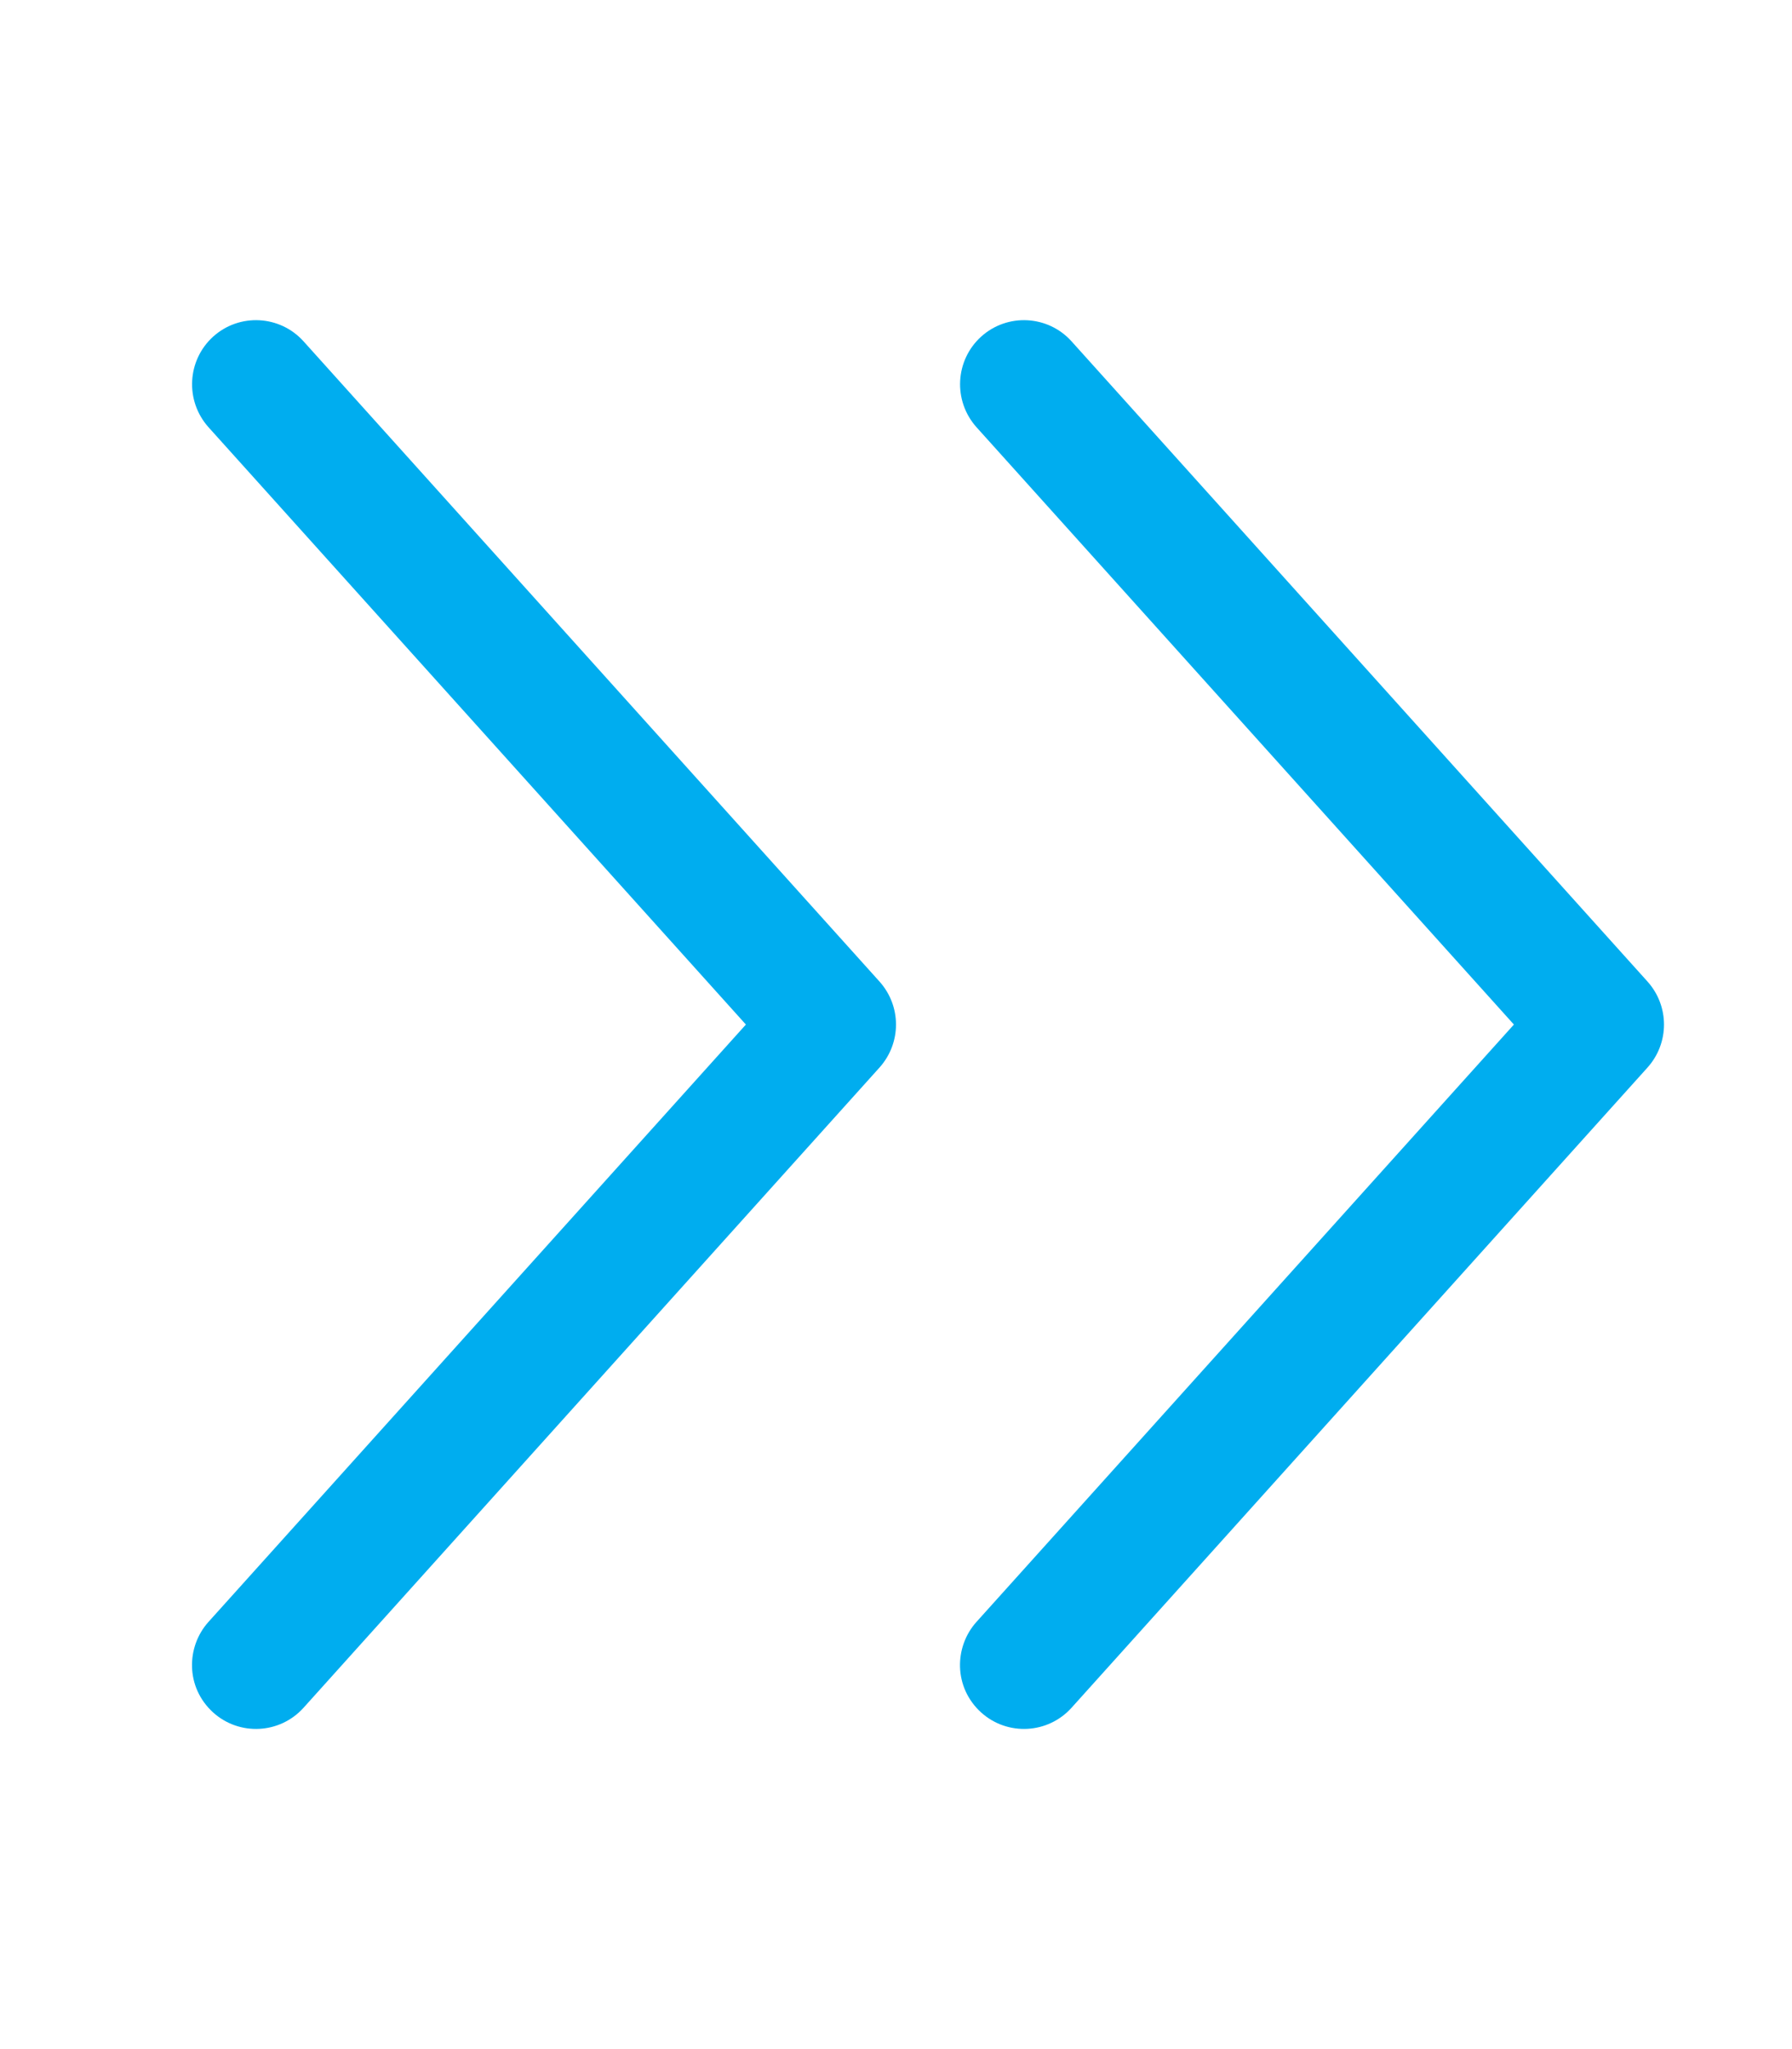 <svg fill="#00adef" xmlns="http://www.w3.org/2000/svg" viewBox="0 0 448 512"><!-- Font Awesome Pro 6.0.0-alpha2 by @fontawesome - https://fontawesome.com License - https://fontawesome.com/license (Commercial License) --><path   d="M75.888 85.291C69.982 78.729 59.857 78.197 53.295 84.104C46.746 90.041 46.23 100.135 52.107 106.729L186.474 256L52.107 405.271C46.511 411.502 46.377 421.625 53.295 427.896C59.857 433.803 69.982 433.271 75.888 426.709L219.898 266.719C225.367 260.594 225.367 251.406 219.898 245.281L75.888 85.291ZM411.898 245.281L267.888 85.291C261.982 78.729 251.857 78.197 245.295 84.104C238.746 90.041 238.23 100.135 244.107 106.729L378.474 256L244.107 405.271C238.511 411.502 238.377 421.625 245.295 427.896C251.857 433.803 261.982 433.271 267.888 426.709L411.898 266.719C417.367 260.594 417.367 251.406 411.898 245.281Z"/></svg>